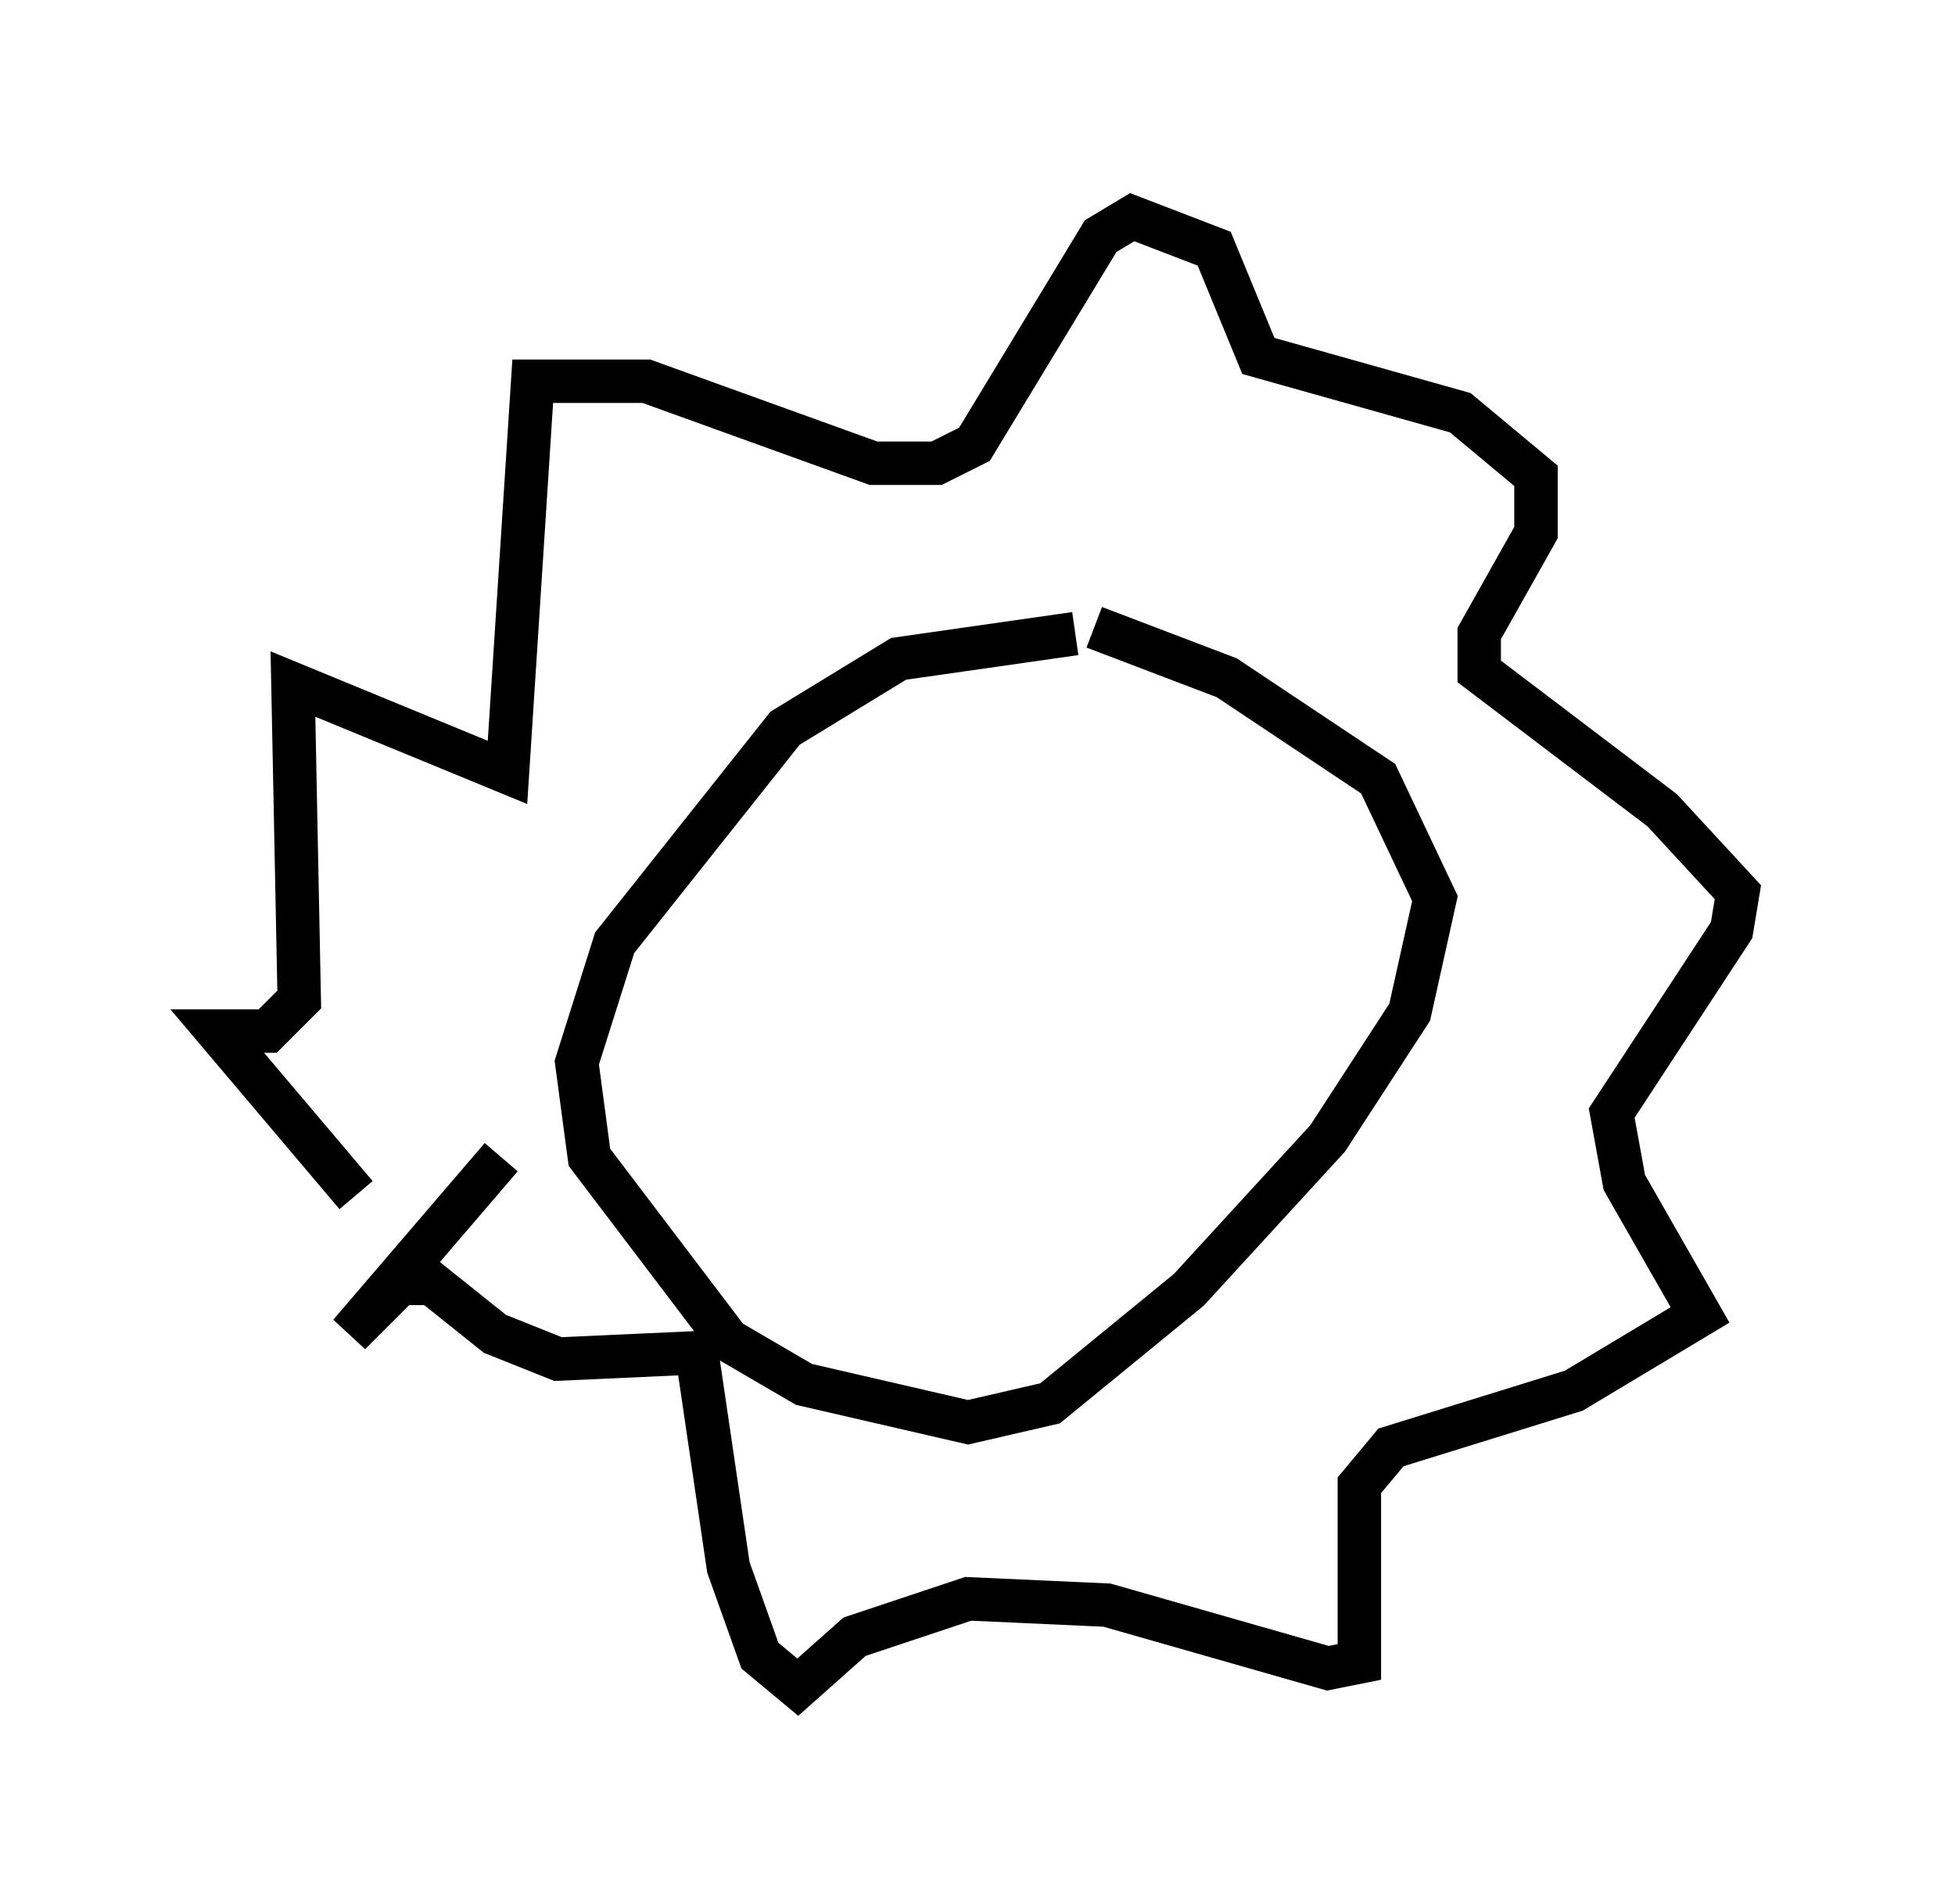 <?xml version="1.0" encoding="utf-8" ?>
<svg baseProfile="full" height="43.844" version="1.1" width="45.006" xmlns="http://www.w3.org/2000/svg" xmlns:ev="http://www.w3.org/2001/xml-events" xmlns:xlink="http://www.w3.org/1999/xlink"><defs /><rect fill="white" height="43.844" width="45.006" x="0" y="0" /><path d="M27.078, 15.168 m-2.324, -0.581 l-4.067, 0.581 -2.615, 1.598 l-3.922, 4.939 -0.872, 2.76 l0.291, 2.179 3.196, 4.212 l1.743, 1.017 3.777, 0.872 l1.888, -0.436 3.196, -2.615 l3.196, -3.486 1.888, -2.905 l0.581, -2.615 -1.307, -2.76 l-3.486, -2.324 -3.05, -1.162 m-16.994, 13.073 l-3.196, -3.777 1.162, 0.0 l0.726, -0.726 -0.145, -7.263 l4.939, 2.034 0.581, -9.006 l2.615, 0.0 5.229, 1.888 l1.453, 0.0 0.872, -0.436 l2.905, -4.793 0.726, -0.436 l1.888, 0.726 1.017, 2.469 l4.648, 1.307 1.743, 1.453 l0.0, 1.307 -1.307, 2.324 l0.0, 0.872 4.212, 3.196 l1.743, 1.888 -0.145, 0.872 l-2.76, 4.212 0.291, 1.598 l1.743, 3.05 -2.905, 1.743 l-4.212, 1.307 -0.726, 0.872 l0.0, 4.067 -0.726, 0.145 l-5.084, -1.453 -3.196, -0.145 l-2.615, 0.872 -1.307, 1.162 l-0.872, -0.726 -0.726, -2.034 l-0.726, -4.939 -3.196, 0.145 l-1.453, -0.581 -1.453, -1.162 l-0.726, 0.0 -1.162, 1.162 l3.486, -4.067 " fill="none" stroke="black" stroke-width="1" /></svg>